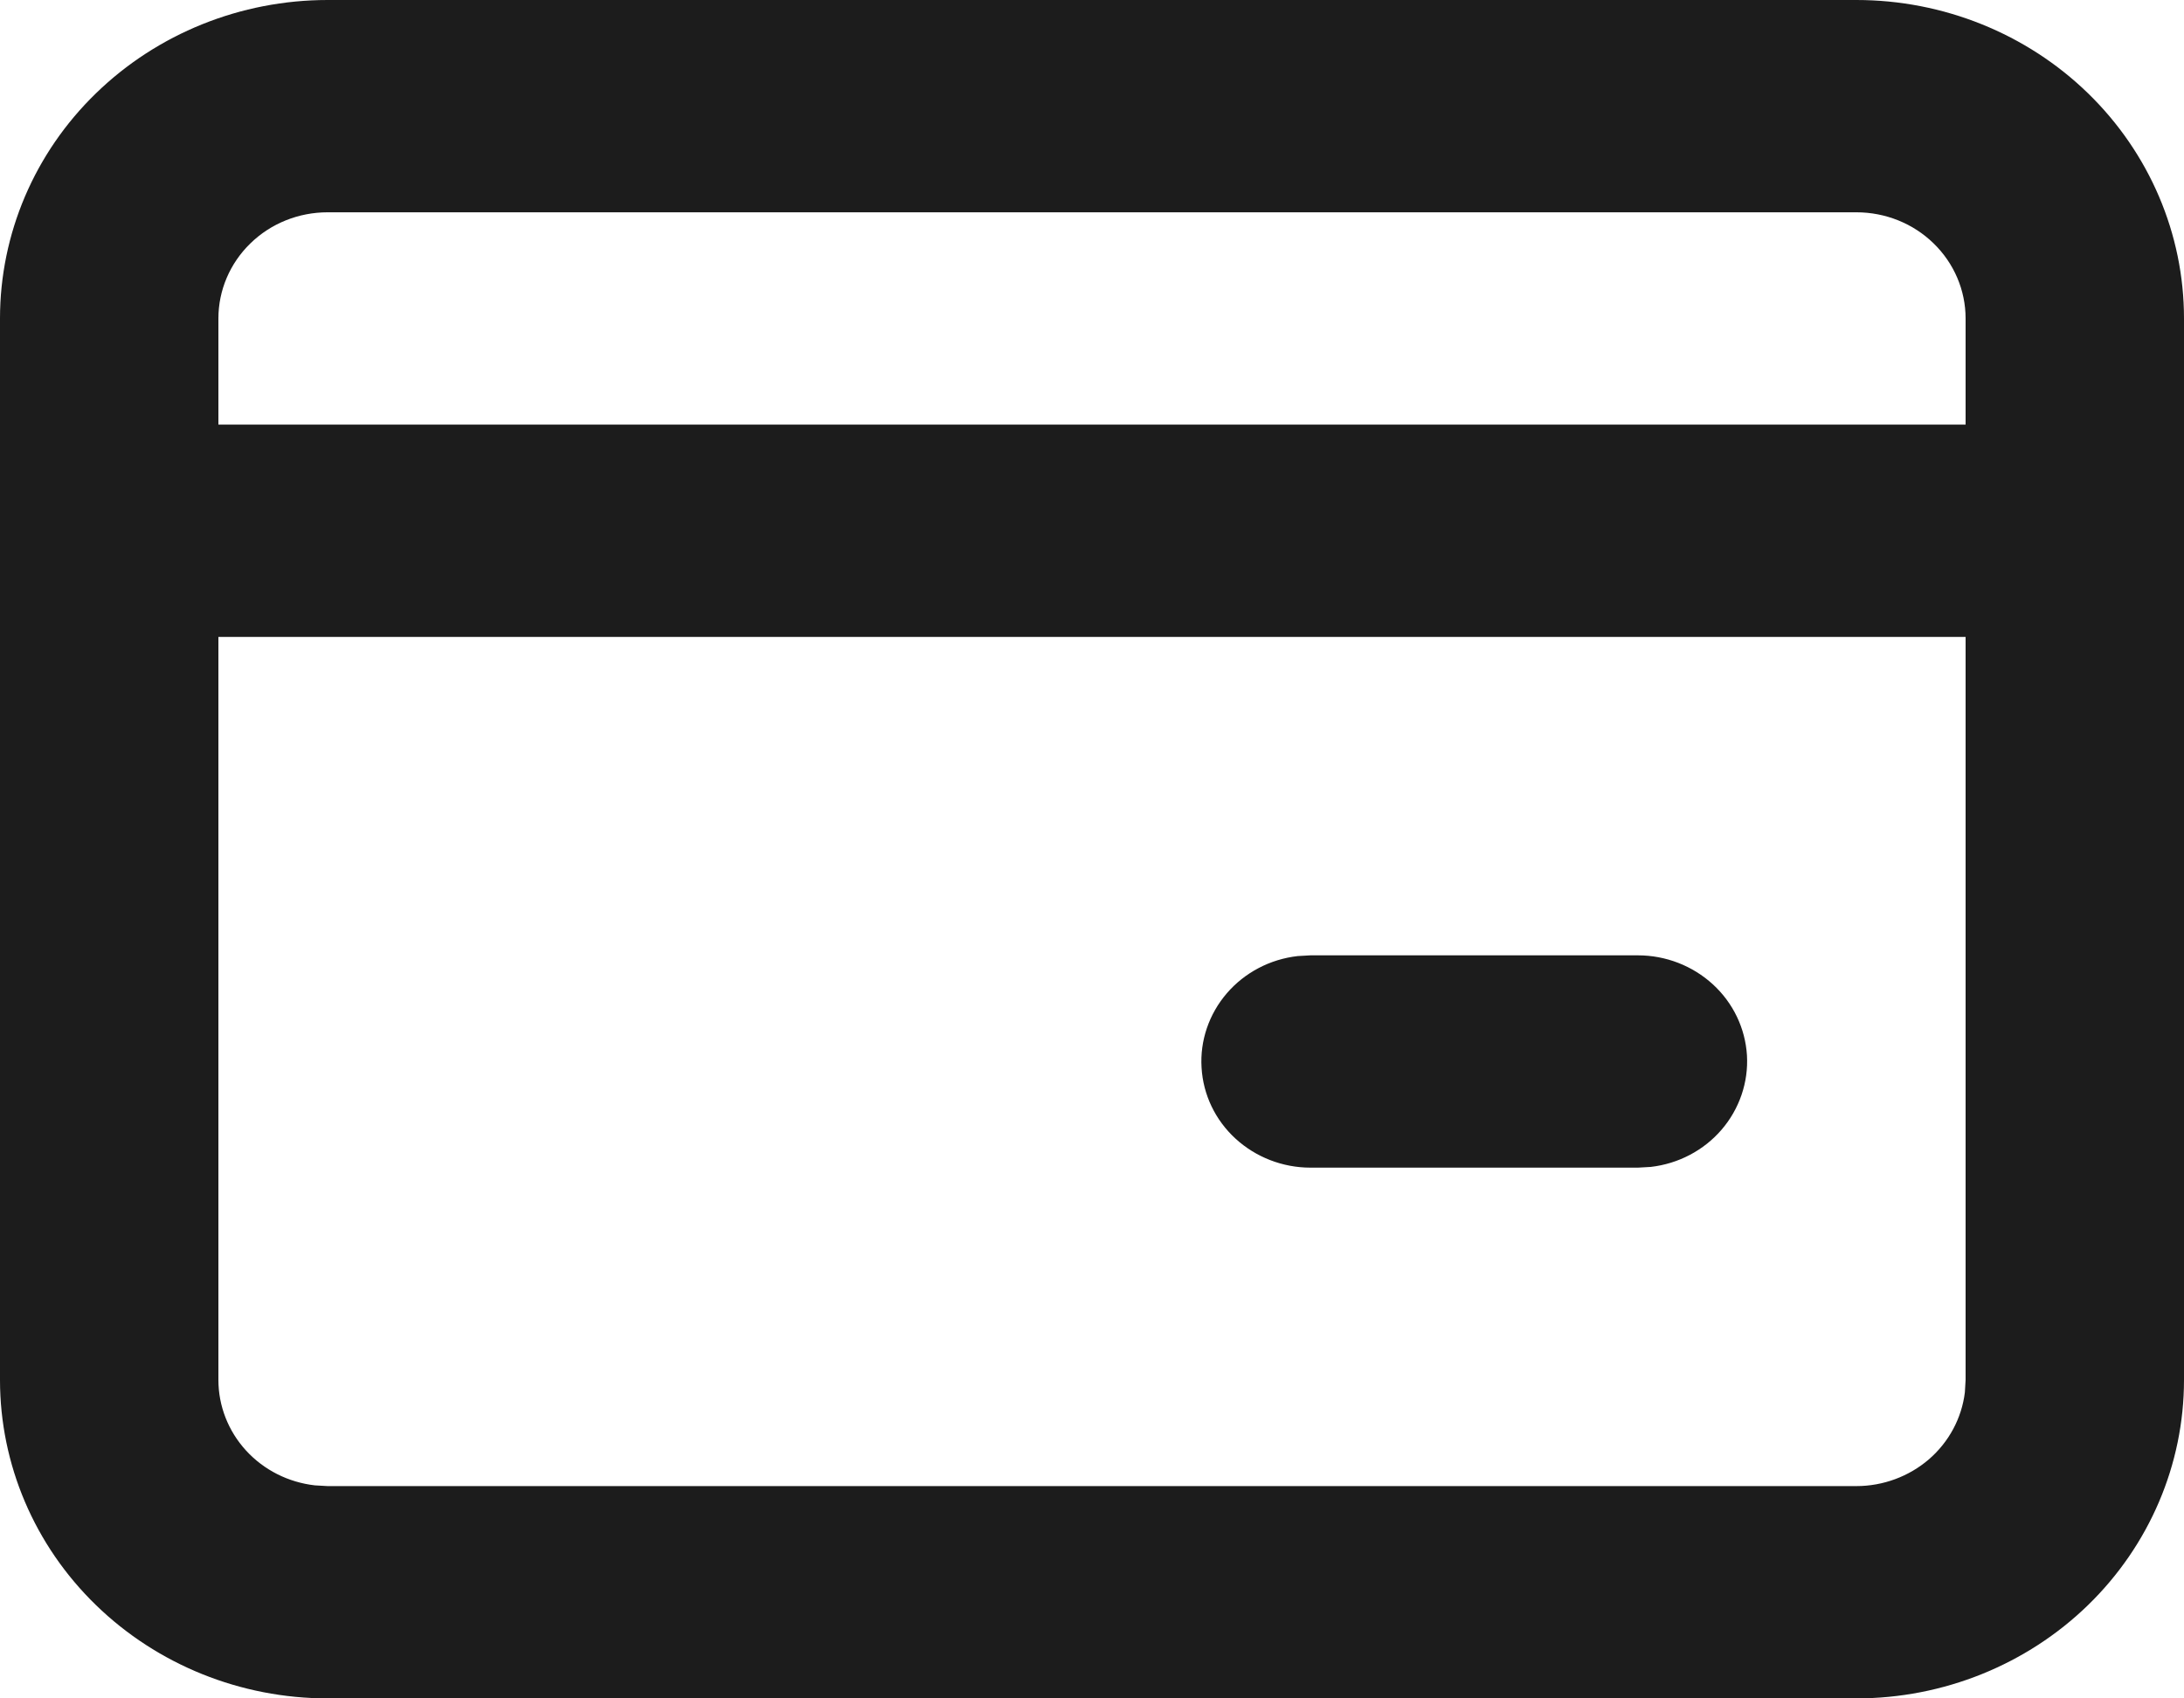 <svg width="18" height="14" viewBox="0 0 18 14" fill="none" xmlns="http://www.w3.org/2000/svg">
<path d="M15.3 0C16.016 0 16.703 0.277 17.209 0.769C17.715 1.261 18 1.929 18 2.625V11.375C18 12.071 17.715 12.739 17.209 13.231C16.703 13.723 16.016 14 15.3 14H2.7C1.984 14 1.297 13.723 0.791 13.231C0.284 12.739 0 12.071 0 11.375V2.625C0 1.929 0.284 1.261 0.791 0.769C1.297 0.277 1.984 0 2.7 0H15.3ZM16.2 5.25H1.8V11.375C1.8 11.589 1.881 11.796 2.027 11.956C2.174 12.117 2.376 12.219 2.595 12.244L2.7 12.25H15.3C15.52 12.25 15.733 12.171 15.898 12.029C16.063 11.886 16.168 11.69 16.194 11.477L16.2 11.375V5.25ZM13.5 7.875C13.729 7.875 13.95 7.961 14.117 8.114C14.284 8.267 14.384 8.476 14.398 8.699C14.411 8.921 14.336 9.141 14.189 9.312C14.042 9.483 13.833 9.593 13.605 9.619L13.5 9.625H10.8C10.571 9.625 10.35 9.539 10.183 9.386C10.016 9.233 9.916 9.024 9.903 8.801C9.889 8.579 9.964 8.359 10.111 8.188C10.258 8.017 10.467 7.907 10.695 7.881L10.8 7.875H13.5ZM15.3 1.75H2.7C2.461 1.75 2.232 1.842 2.064 2.006C1.895 2.17 1.8 2.393 1.8 2.625V3.5H16.2V2.625C16.2 2.393 16.105 2.17 15.936 2.006C15.768 1.842 15.539 1.75 15.3 1.75Z" fill="#1C1C1C"/>
</svg>
